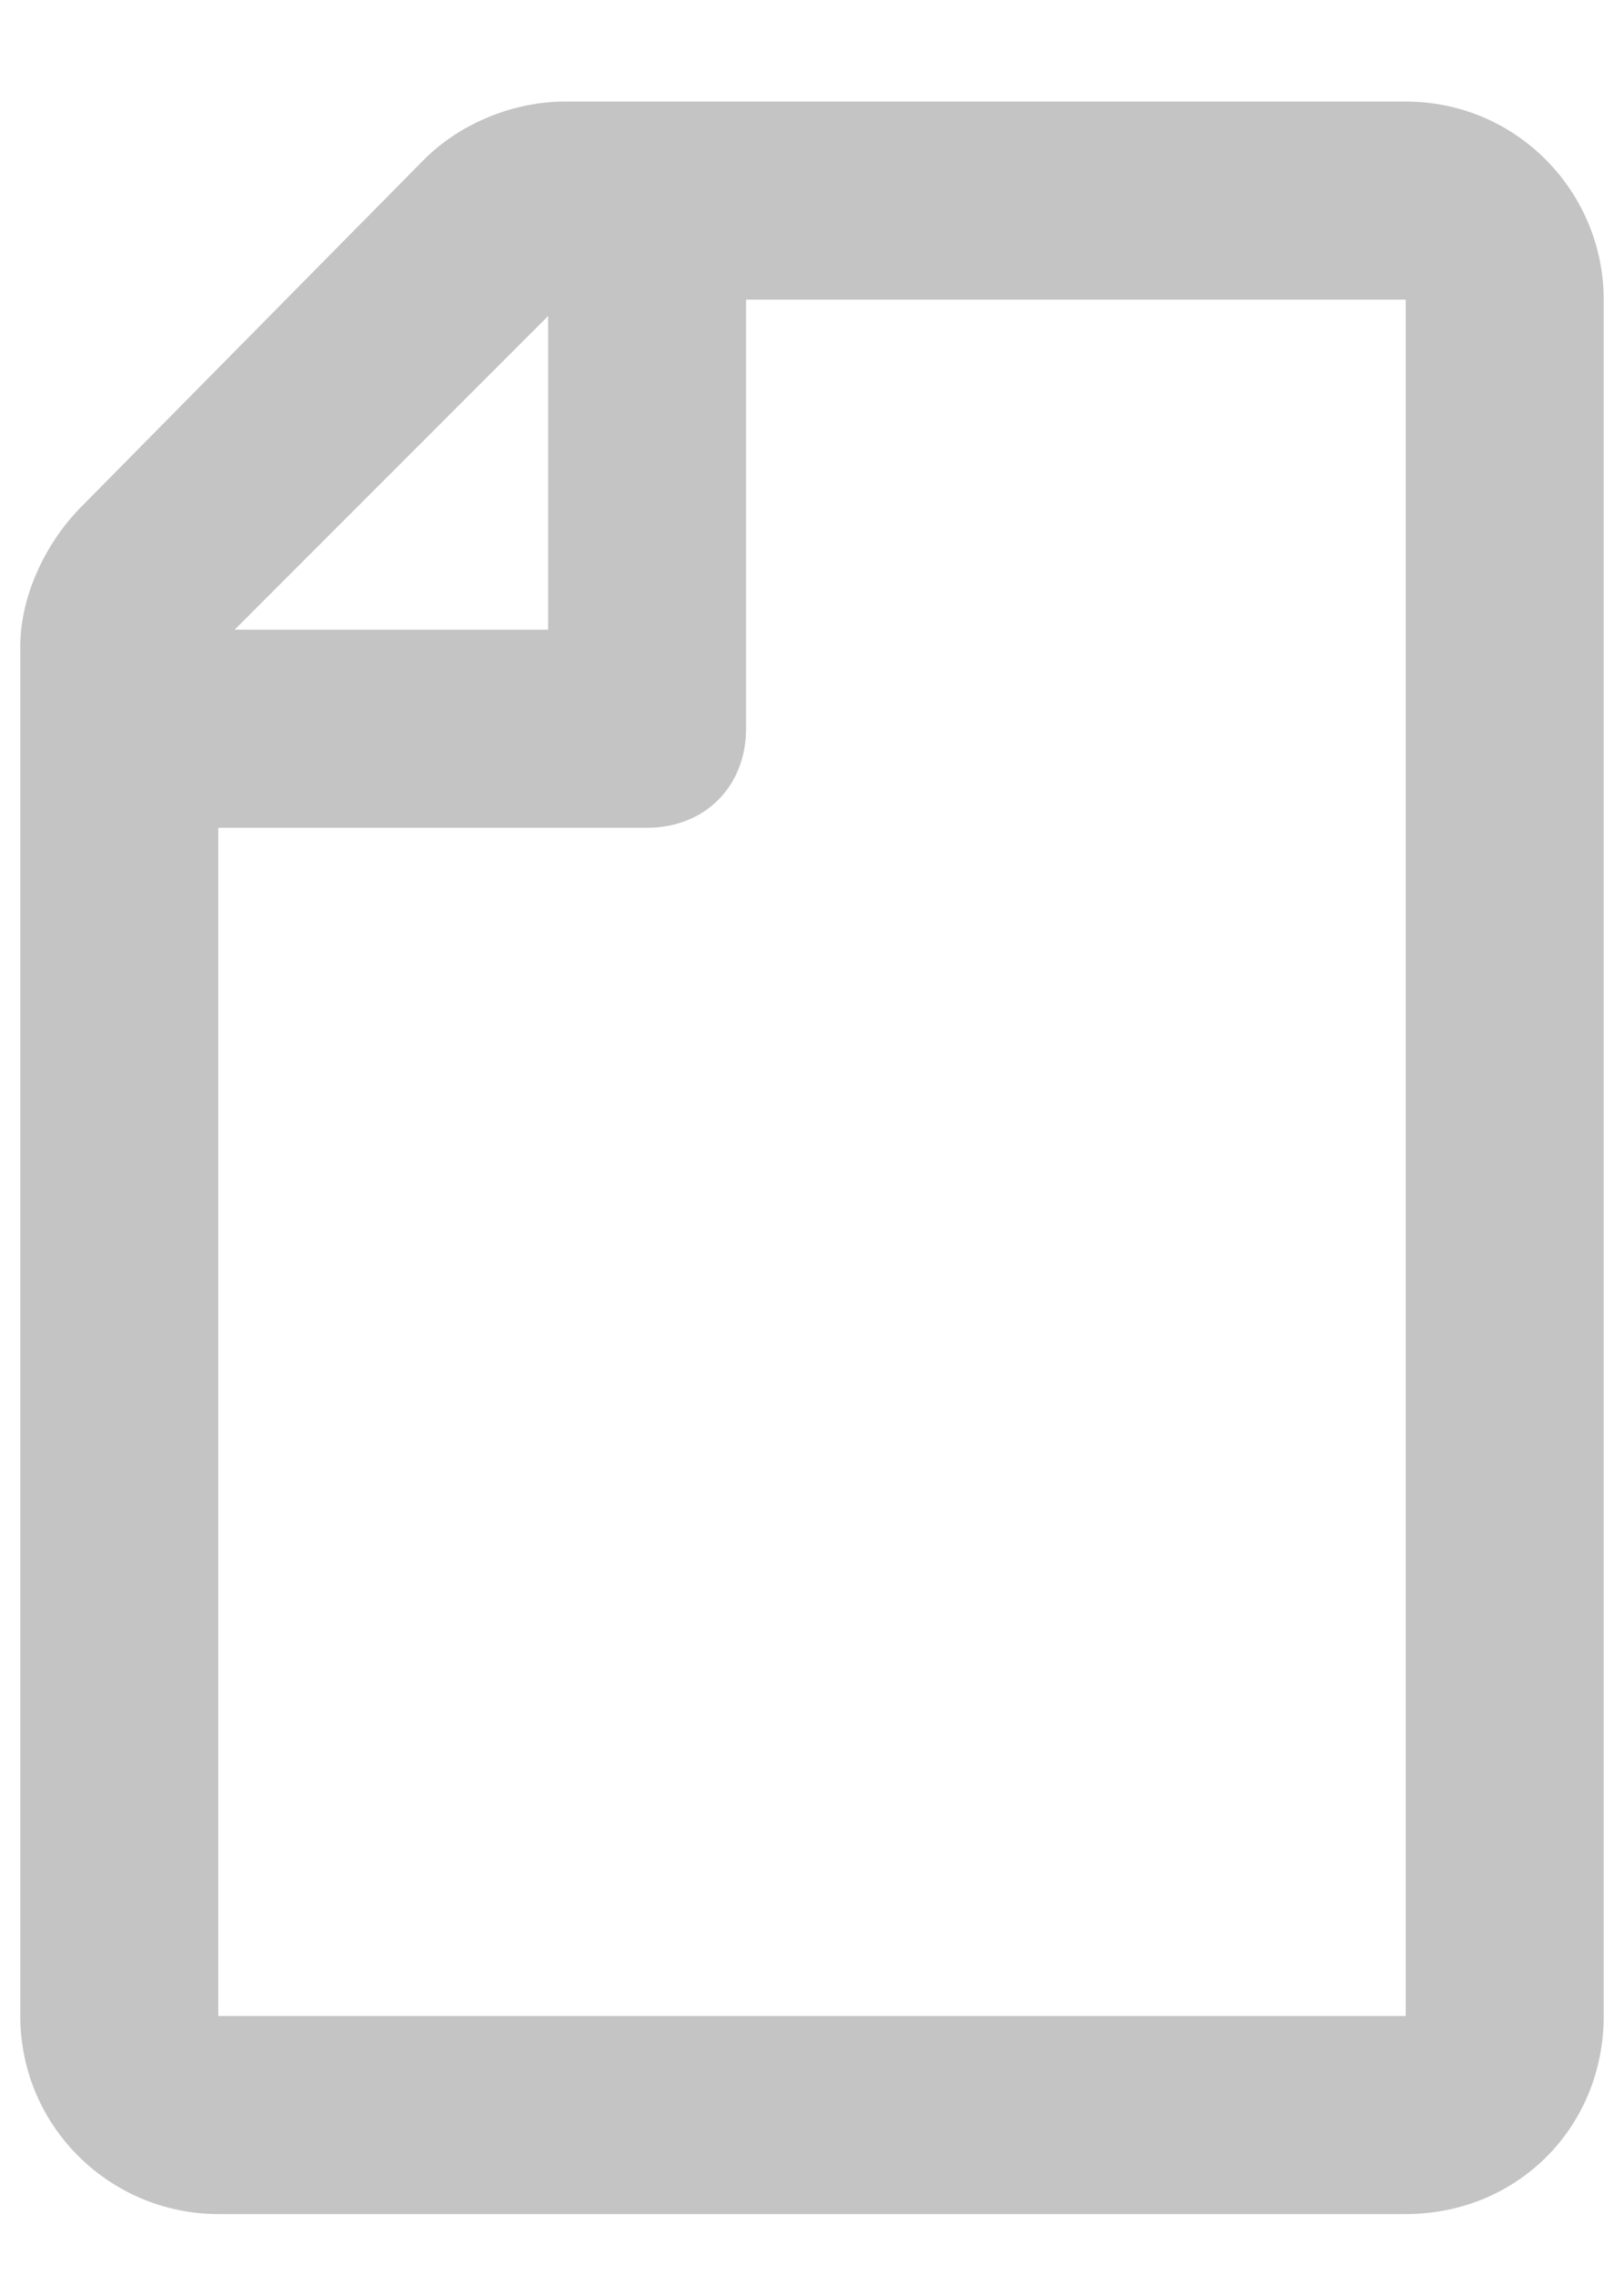 <svg width="10" height="14" viewBox="0 0 10 14" fill="none" xmlns="http://www.w3.org/2000/svg">
<path d="M0.506 3.113L2.613 0.98C2.842 0.752 3.172 0.625 3.477 0.625H8.656C9.342 0.625 9.875 1.184 9.875 1.844V12.406C9.875 13.092 9.342 13.625 8.656 13.625H1.344C0.684 13.625 0.125 13.092 0.125 12.406V3.977C0.125 3.672 0.277 3.342 0.506 3.113ZM1.445 3.875H3.375V1.945L1.445 3.875ZM8.656 12.406V1.844H4.594V4.484C4.594 4.84 4.34 5.094 3.984 5.094H1.344V12.406H8.656Z" fill="#C4C4C4"/>
</svg>
